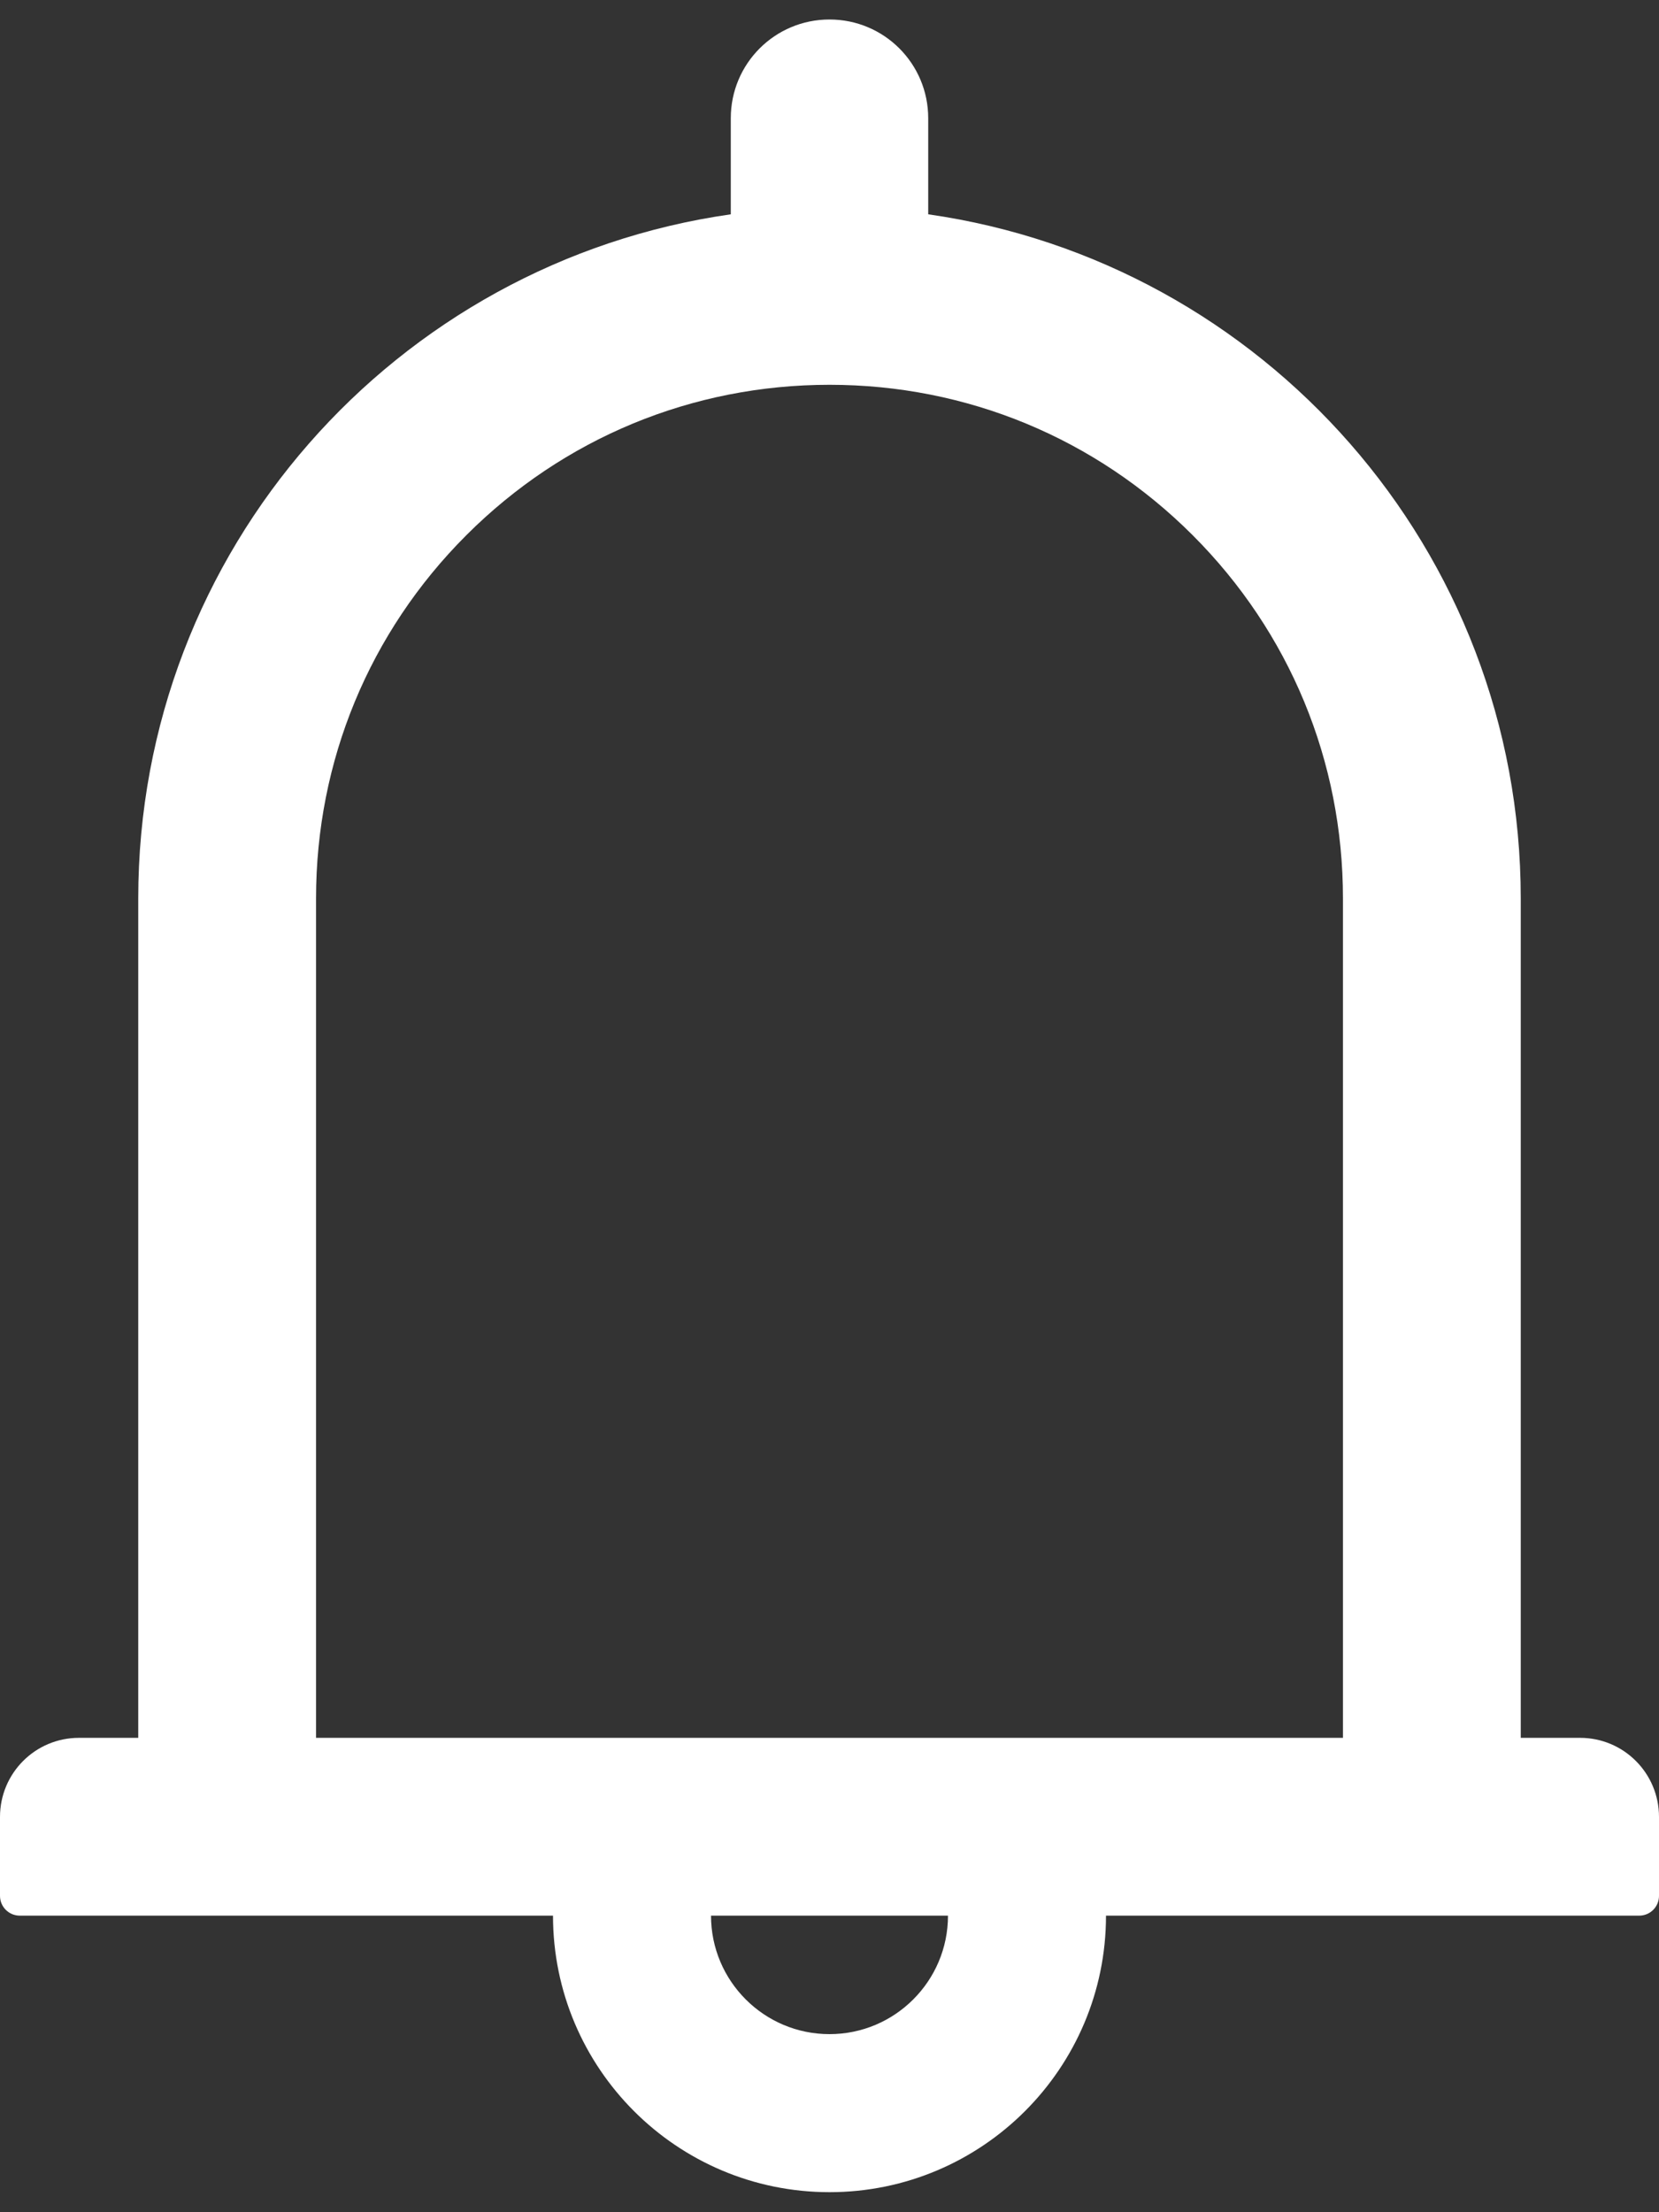 <svg width="12" height="16" viewBox="0 0 12 16" fill="none" xmlns="http://www.w3.org/2000/svg">
<rect x="0" y="0" width="12" height="16" fill="#333333" stroke="none"/>
<path d="M11.429 12.569H11V6.498C11 3.978 9.137 1.896 6.714 1.55V0.855C6.714 0.46 6.395 0.141 6 0.141C5.605 0.141 5.286 0.46 5.286 0.855V1.55C2.862 1.896 1 3.978 1 6.498V12.569H0.571C0.255 12.569 0 12.825 0 13.141V13.712C0 13.791 0.064 13.855 0.143 13.855H4C4 14.959 4.896 15.855 6 15.855C7.104 15.855 8 14.959 8 13.855H11.857C11.936 13.855 12 13.791 12 13.712V13.141C12 12.825 11.745 12.569 11.429 12.569ZM6 14.712C5.527 14.712 5.143 14.328 5.143 13.855H6.857C6.857 14.328 6.473 14.712 6 14.712ZM2.286 12.569V6.498C2.286 5.505 2.671 4.573 3.373 3.871C4.075 3.169 5.007 2.783 6 2.783C6.993 2.783 7.925 3.169 8.627 3.871C9.329 4.573 9.714 5.505 9.714 6.498V12.569H2.286Z" fill="white"/>
</svg>

